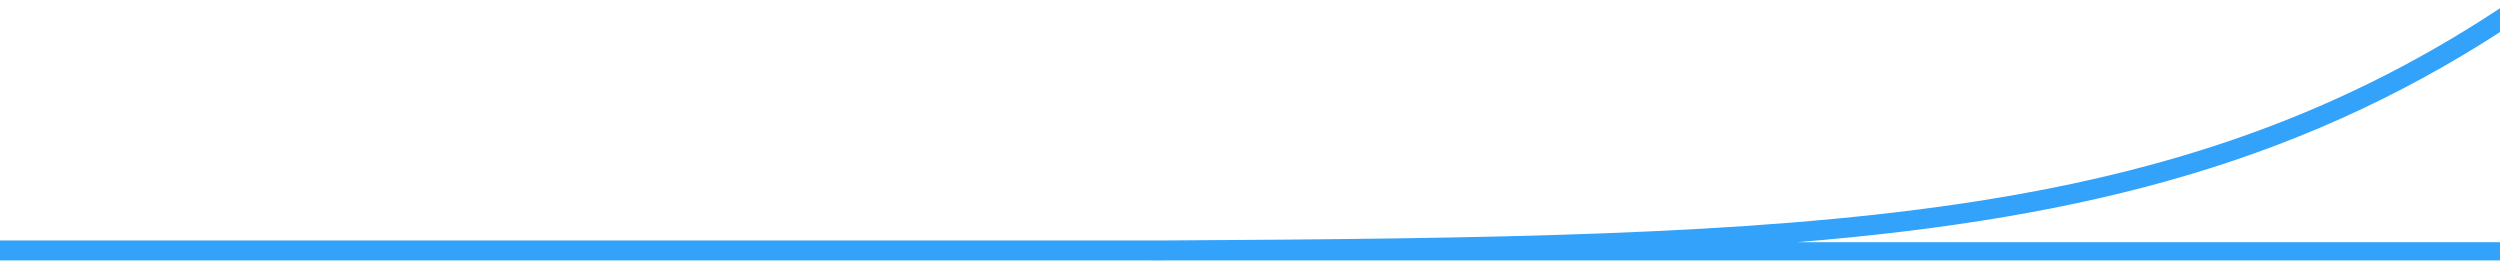 <svg width="1440" height="151" viewBox="0 0 1440 151" fill="none" xmlns="http://www.w3.org/2000/svg">
<path fill-rule="evenodd" clip-rule="evenodd" d="M672 150H671.796C668.885 150.017 665.963 150.033 663.032 150.049L663.032 150L662 150L0 150V138.5H671.754C1047.85 136.359 1253.49 130.886 1446.78 0.235L1453.22 9.763C1331.02 92.362 1203.89 125.634 1035.12 139.5H1441V150L672 150Z" fill="#32A2FA"/>
</svg>
